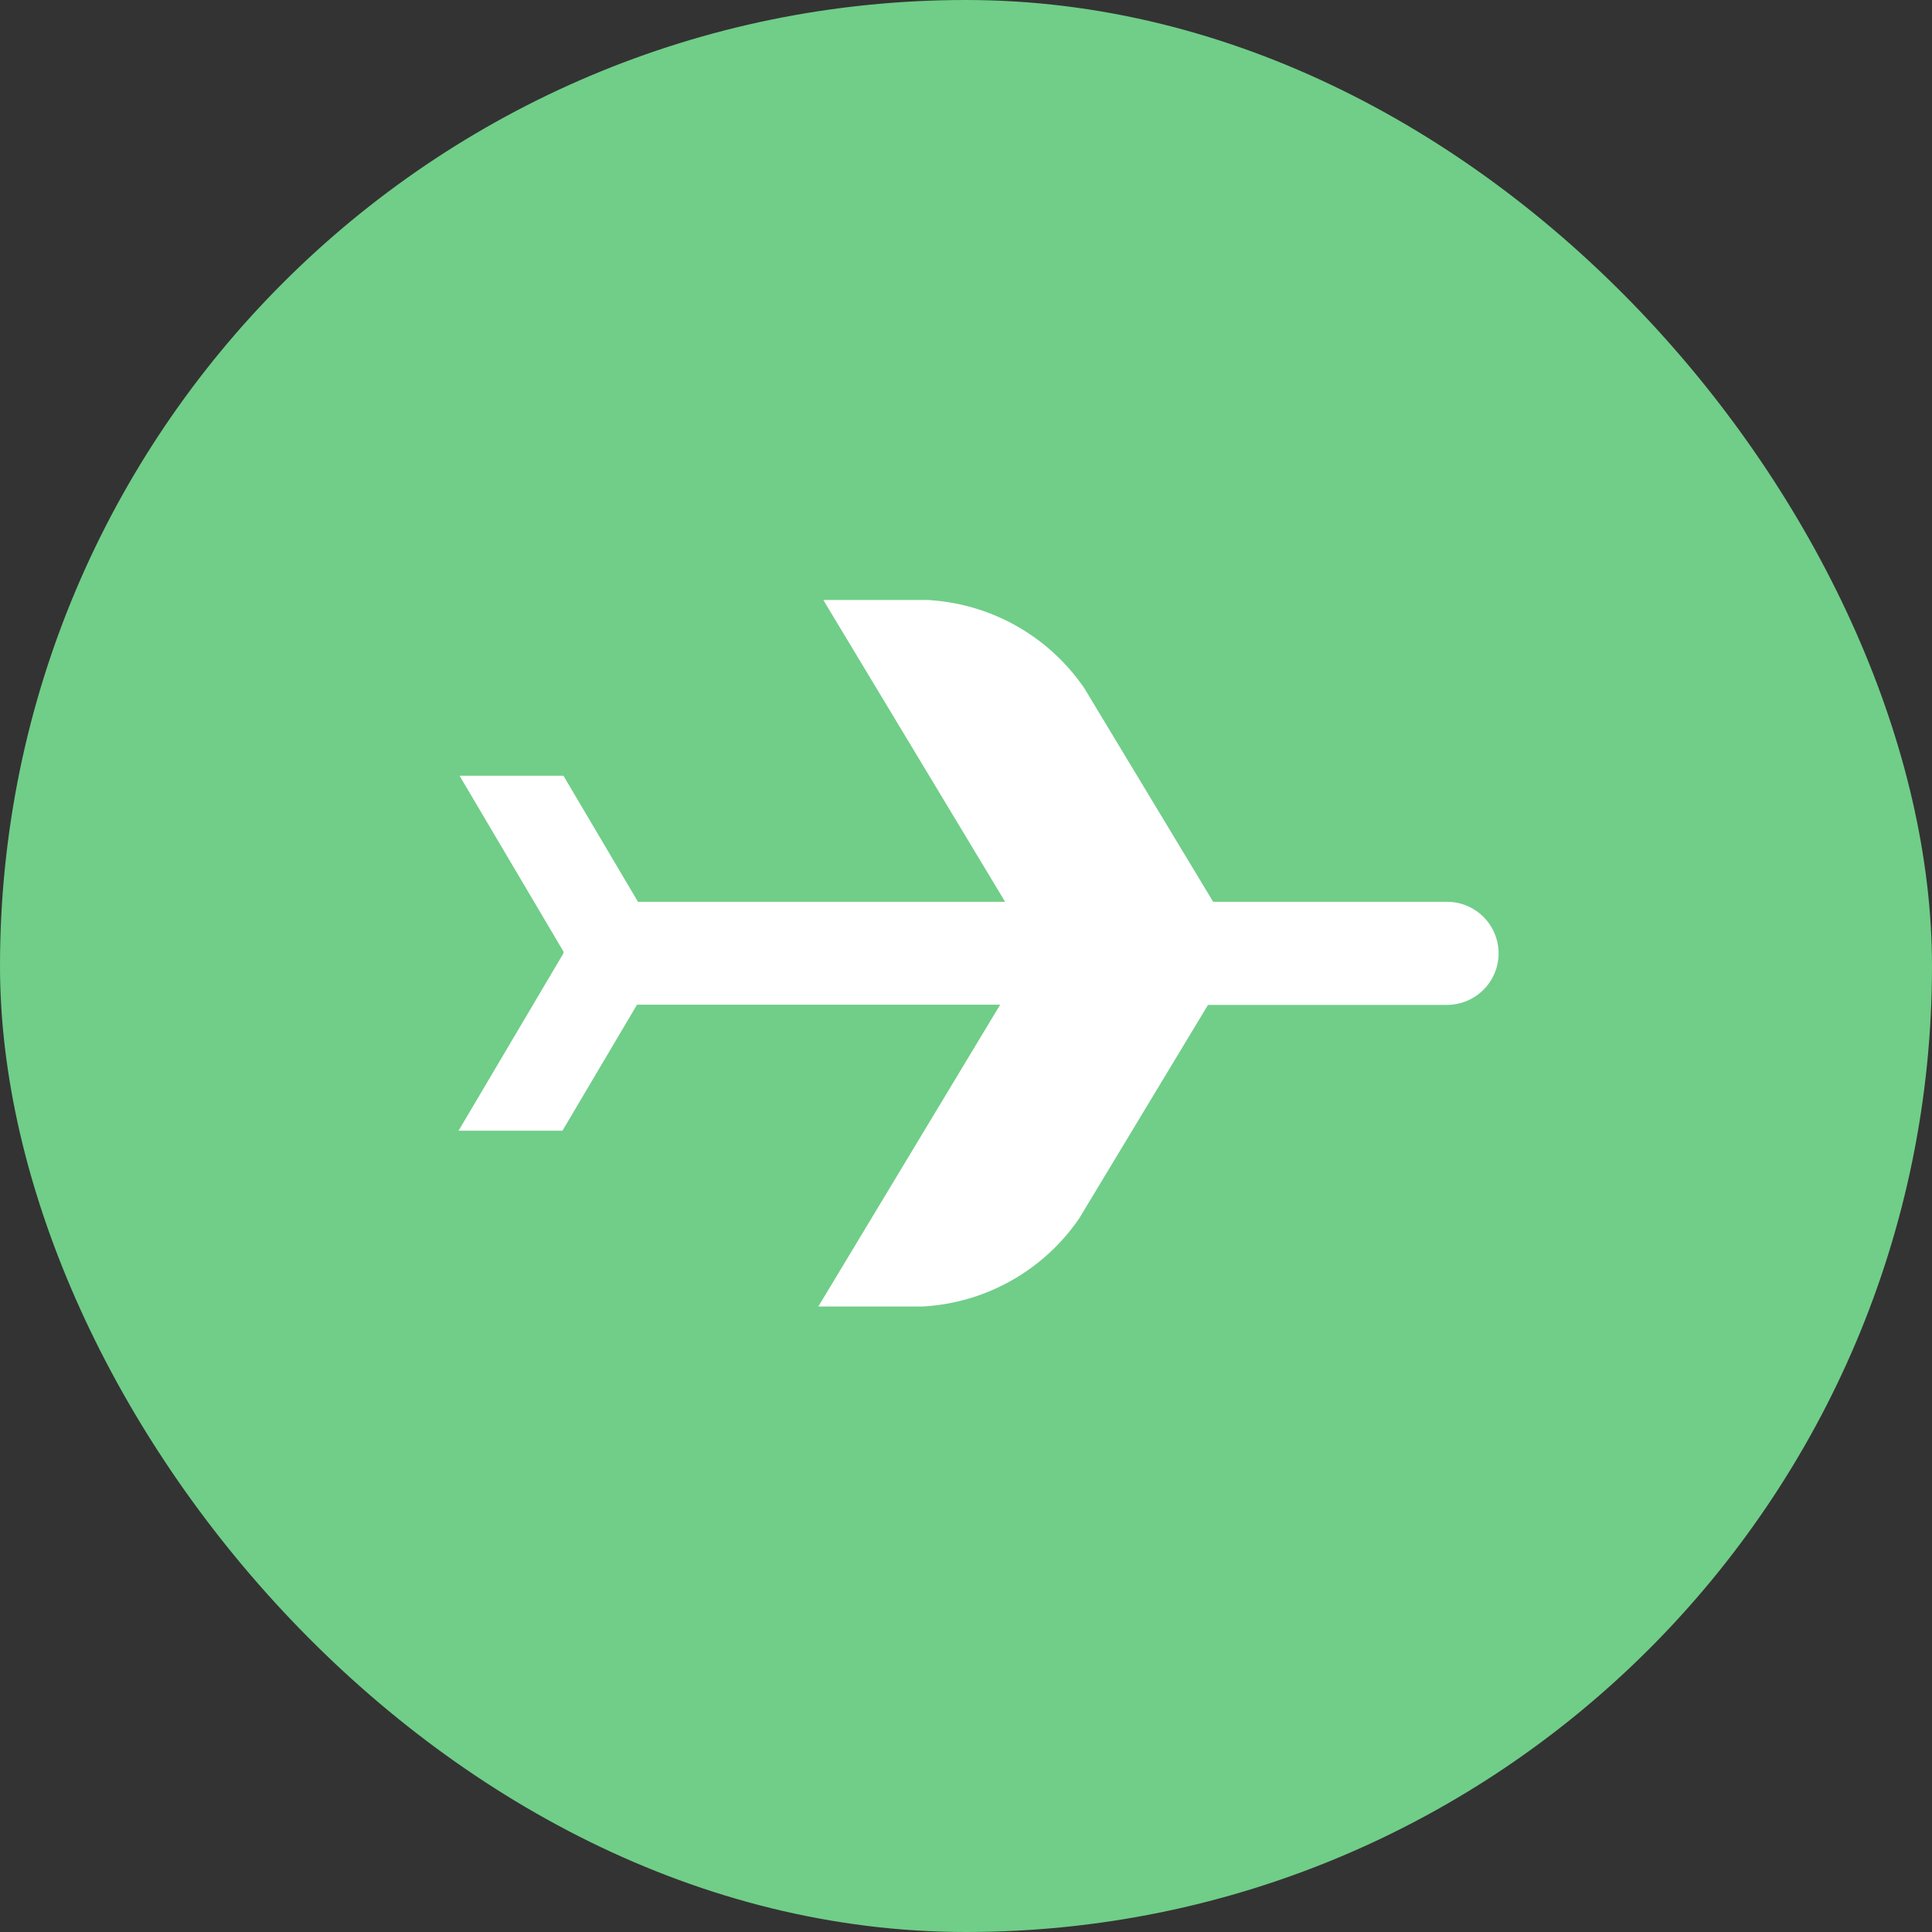<svg id="Group" xmlns="http://www.w3.org/2000/svg" xmlns:xlink="http://www.w3.org/1999/xlink" width="29.995" height="29.995" viewBox="0 0 29.995 29.995">
  <rect x="0" y="0" width="29.995" height="29.995" fill="#333333" stroke="none"/>
  <defs>
    <clipPath id="clip-path">
      <path id="airplane" d="M5.663,0H7.276A3.153,3.153,0,0,1,9.716,1.371l2,3.315h3.631a.8.8,0,1,1,0,1.6H11.636l-2,3.315A3.153,3.153,0,0,1,7.2,10.969H5.586L8.409,6.283H2.771L1.613,8.24H0L1.629,5.485V5.458L.016,2.729H1.629L2.786,4.686h5.7Z" fill="#2d2d2d"/>
    </clipPath>
  </defs>
  <rect id="Rectangle" width="29.995" height="29.995" rx="14.997" fill="#70ce88"/>
  <g id="icon_maps_track_24px" data-name="icon/maps/track_24px" transform="translate(7.119 9.315)">
    <g id="Group_6" data-name="Group 6">
      <path id="airplane-2" data-name="airplane" d="M5.663,0H7.276A3.153,3.153,0,0,1,9.716,1.371l2,3.315h3.631a.8.8,0,1,1,0,1.6H11.636l-2,3.315A3.153,3.153,0,0,1,7.2,10.969H5.586L8.409,6.283H2.771L1.613,8.24H0L1.629,5.485V5.458L.016,2.729H1.629L2.786,4.686h5.7Z" fill="#fff"/>
    </g>
  </g>
</svg>
